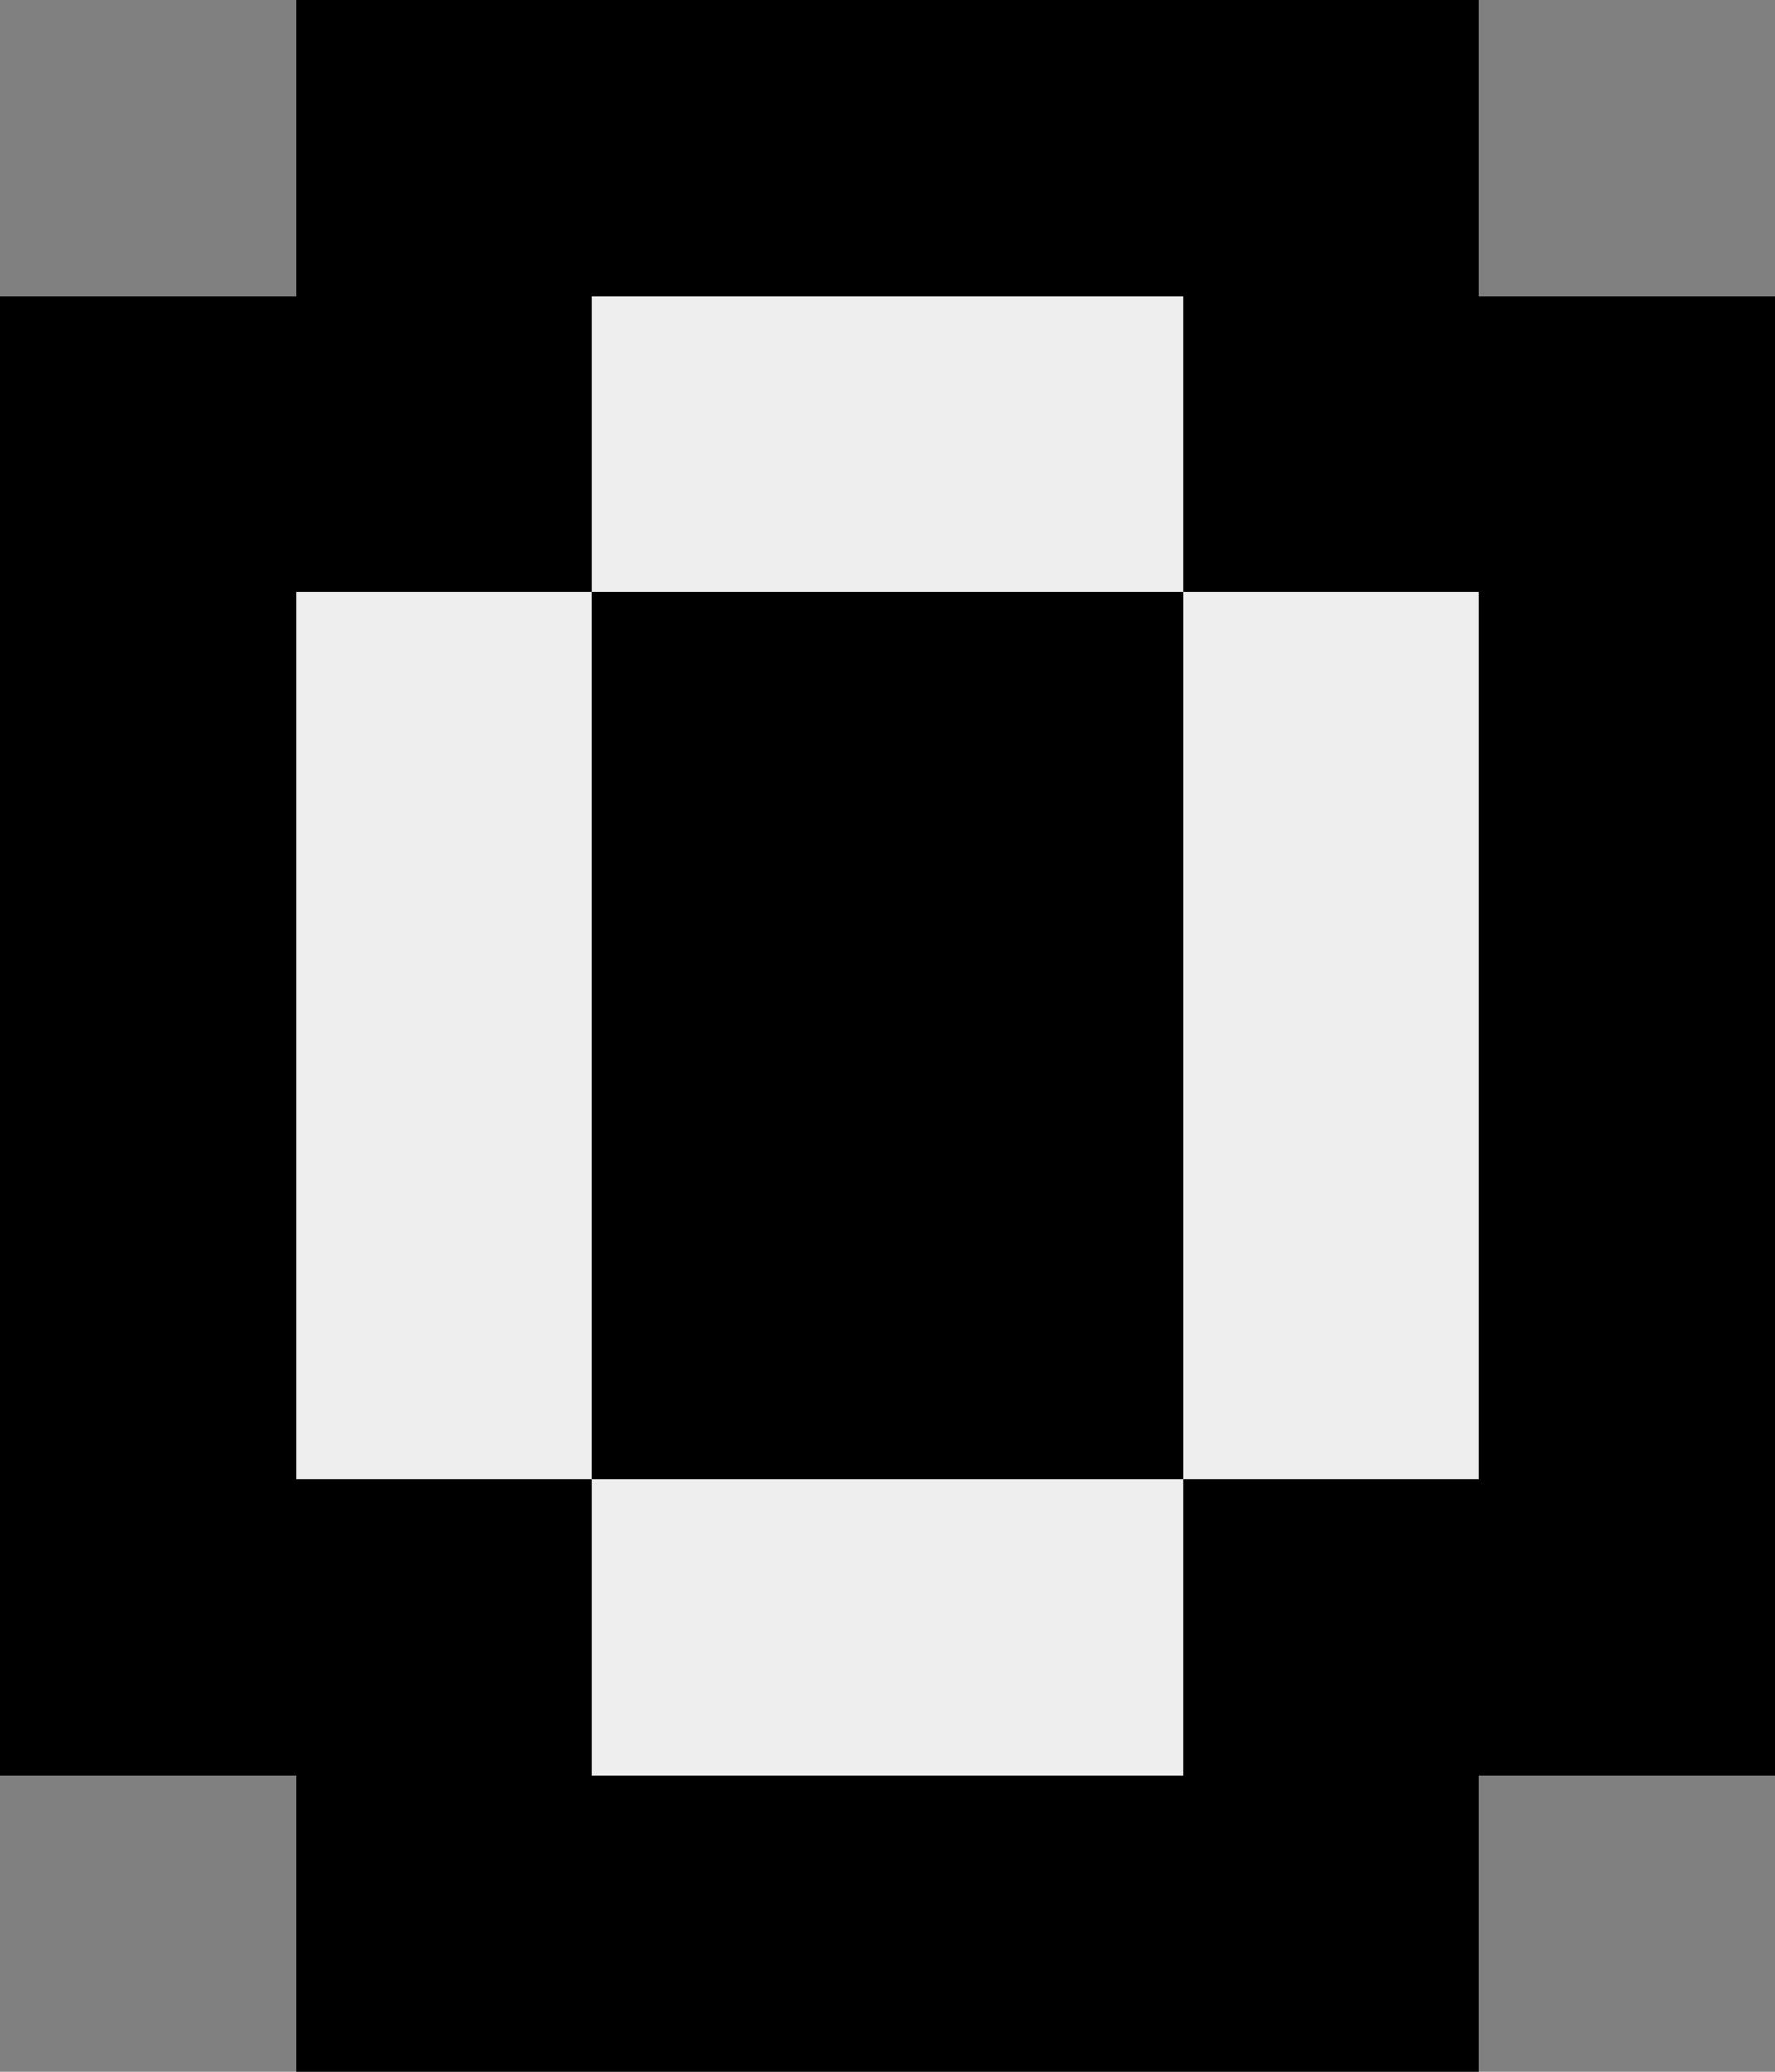 <svg version="1.1" xmlns="http://www.w3.org/2000/svg" width="6" height="7" viewBox="0 0 6 7" shape-rendering="crispEdges"><rect x="0" y="0" width="6" height="7" fill="#808080" stroke="none"/><rect x="1" y="0" width="1" height="1" fill="#000000"/><rect x="2" y="0" width="1" height="1" fill="#000000"/><rect x="3" y="0" width="1" height="1" fill="#000000"/><rect x="4" y="0" width="1" height="1" fill="#000000"/><rect x="0" y="1" width="1" height="1" fill="#000000"/><rect x="1" y="1" width="1" height="1" fill="#000000"/><rect x="2" y="1" width="1" height="1" fill="#eeeeee"/><rect x="3" y="1" width="1" height="1" fill="#eeeeee"/><rect x="4" y="1" width="1" height="1" fill="#000000"/><rect x="5" y="1" width="1" height="1" fill="#000000"/><rect x="0" y="2" width="1" height="1" fill="#000000"/><rect x="1" y="2" width="1" height="1" fill="#eeeeee"/><rect x="2" y="2" width="1" height="1" fill="#000000"/><rect x="3" y="2" width="1" height="1" fill="#000000"/><rect x="4" y="2" width="1" height="1" fill="#eeeeee"/><rect x="5" y="2" width="1" height="1" fill="#000000"/><rect x="0" y="3" width="1" height="1" fill="#000000"/><rect x="1" y="3" width="1" height="1" fill="#eeeeee"/><rect x="2" y="3" width="1" height="1" fill="#000000"/><rect x="3" y="3" width="1" height="1" fill="#000000"/><rect x="4" y="3" width="1" height="1" fill="#eeeeee"/><rect x="5" y="3" width="1" height="1" fill="#000000"/><rect x="0" y="4" width="1" height="1" fill="#000000"/><rect x="1" y="4" width="1" height="1" fill="#eeeeee"/><rect x="2" y="4" width="1" height="1" fill="#000000"/><rect x="3" y="4" width="1" height="1" fill="#000000"/><rect x="4" y="4" width="1" height="1" fill="#eeeeee"/><rect x="5" y="4" width="1" height="1" fill="#000000"/><rect x="0" y="5" width="1" height="1" fill="#000000"/><rect x="1" y="5" width="1" height="1" fill="#000000"/><rect x="2" y="5" width="1" height="1" fill="#eeeeee"/><rect x="3" y="5" width="1" height="1" fill="#eeeeee"/><rect x="4" y="5" width="1" height="1" fill="#000000"/><rect x="5" y="5" width="1" height="1" fill="#000000"/><rect x="1" y="6" width="1" height="1" fill="#000000"/><rect x="2" y="6" width="1" height="1" fill="#000000"/><rect x="3" y="6" width="1" height="1" fill="#000000"/><rect x="4" y="6" width="1" height="1" fill="#000000"/></svg>